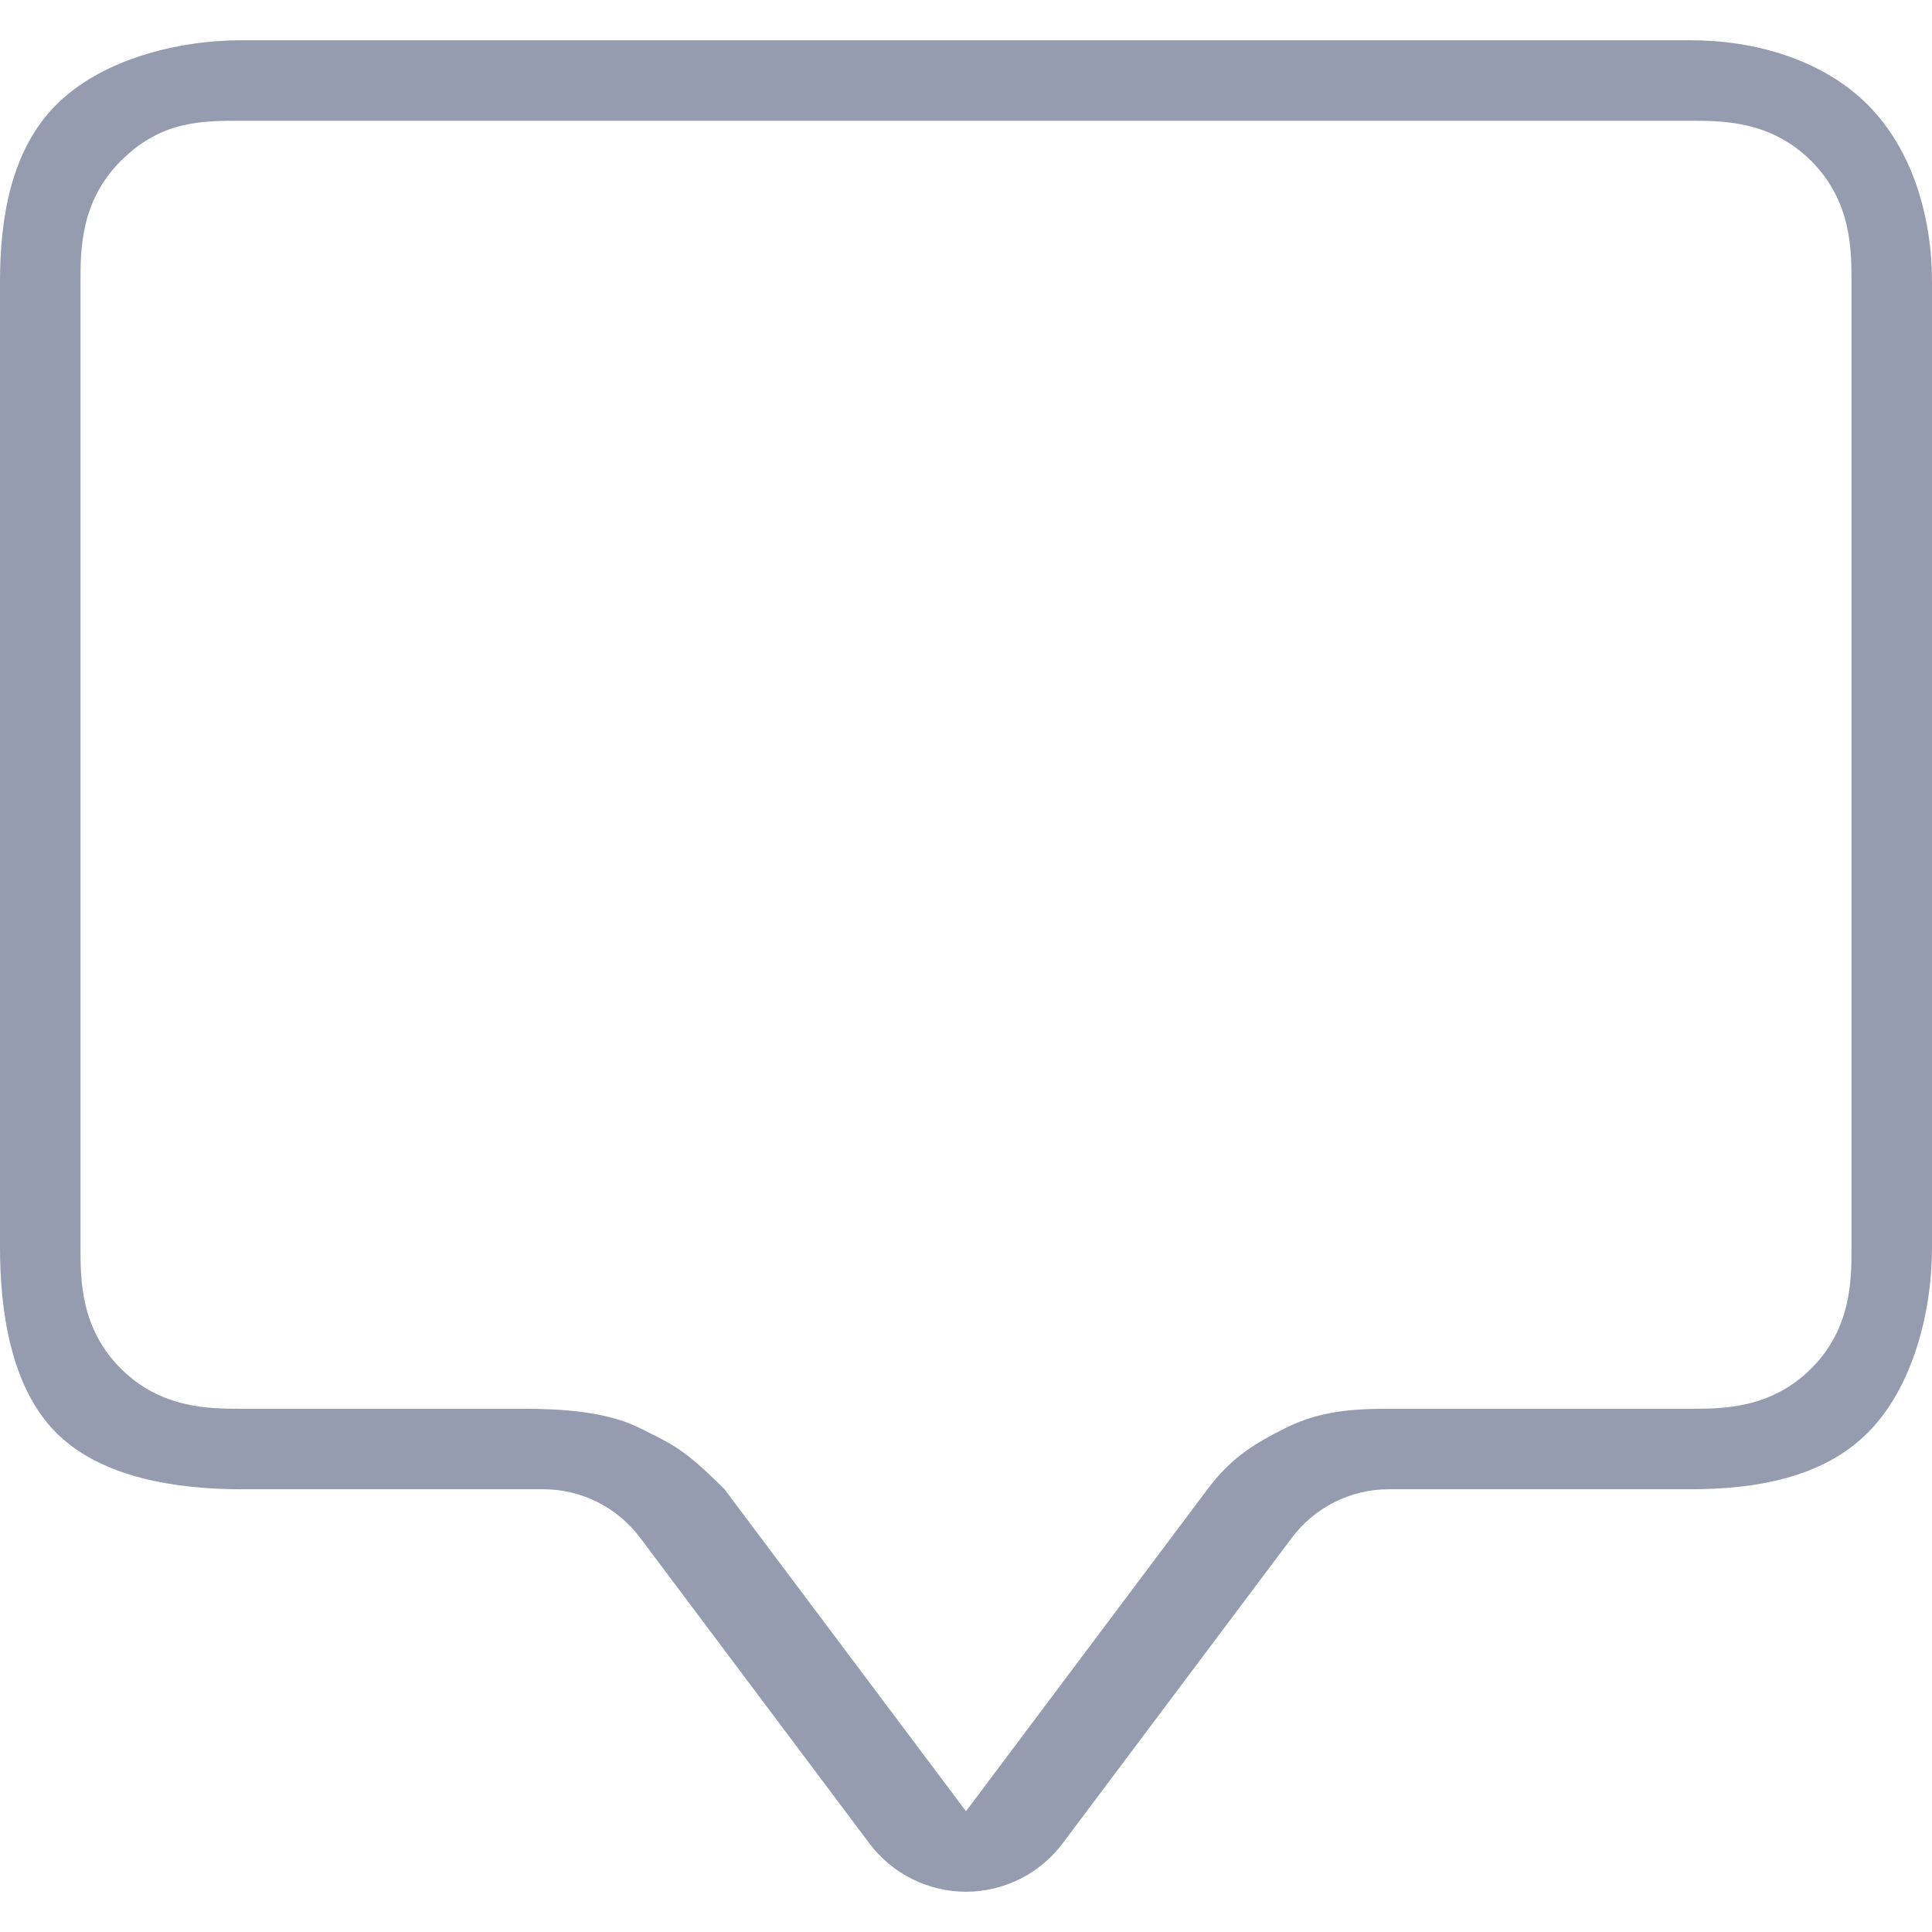 <svg width="24" height="24" viewBox="0 0 24 24" fill="none" xmlns="http://www.w3.org/2000/svg">
<path d="M21 1.5C21.398 1.5 22 1.5 22.5 2C23 2.5 23 3.102 23 3.5V15.5C23 15.898 23 16.5 22.5 17C22 17.5 21.398 17.5 21 17.5H17.25C16.784 17.5 16.382 17.532 15.966 17.741C15.549 17.949 15.279 18.128 15 18.5L13.5 20.5L12 22.5L10.5 20.5L9 18.5C8.5 18 8.367 17.949 7.95 17.741C7.533 17.532 6.966 17.5 6.5 17.5H3C2.602 17.5 2 17.5 1.5 17C1 16.5 1 15.898 1 15.5V12.5V9.5V3.5C1 3.102 1 2.5 1.5 2C2 1.5 2.5 1.5 3 1.5H12H21ZM3 0.5C2.204 0.5 1.263 0.738 0.7 1.3C0.137 1.863 0 2.705 0 3.5V15.5C0 16.296 0.137 17.238 0.7 17.8C1.263 18.363 2.204 18.5 3 18.5H6.75C6.983 18.5 7.213 18.555 7.421 18.659C7.629 18.763 7.81 18.914 7.95 19.1L10.8 22.9C10.94 23.086 11.121 23.237 11.329 23.341C11.537 23.445 11.767 23.5 12 23.5C12.233 23.5 12.463 23.445 12.671 23.341C12.879 23.237 13.06 23.086 13.2 22.9L16.05 19.1C16.19 18.914 16.371 18.763 16.579 18.659C16.788 18.555 17.017 18.5 17.25 18.5H21C21.796 18.5 22.637 18.363 23.2 17.8C23.763 17.238 24 16.296 24 15.5V3.5C24 2.705 23.763 1.863 23.2 1.3C22.637 0.738 21.796 0.5 21 0.5H3Z" fill="#959CB0"/>
</svg>
